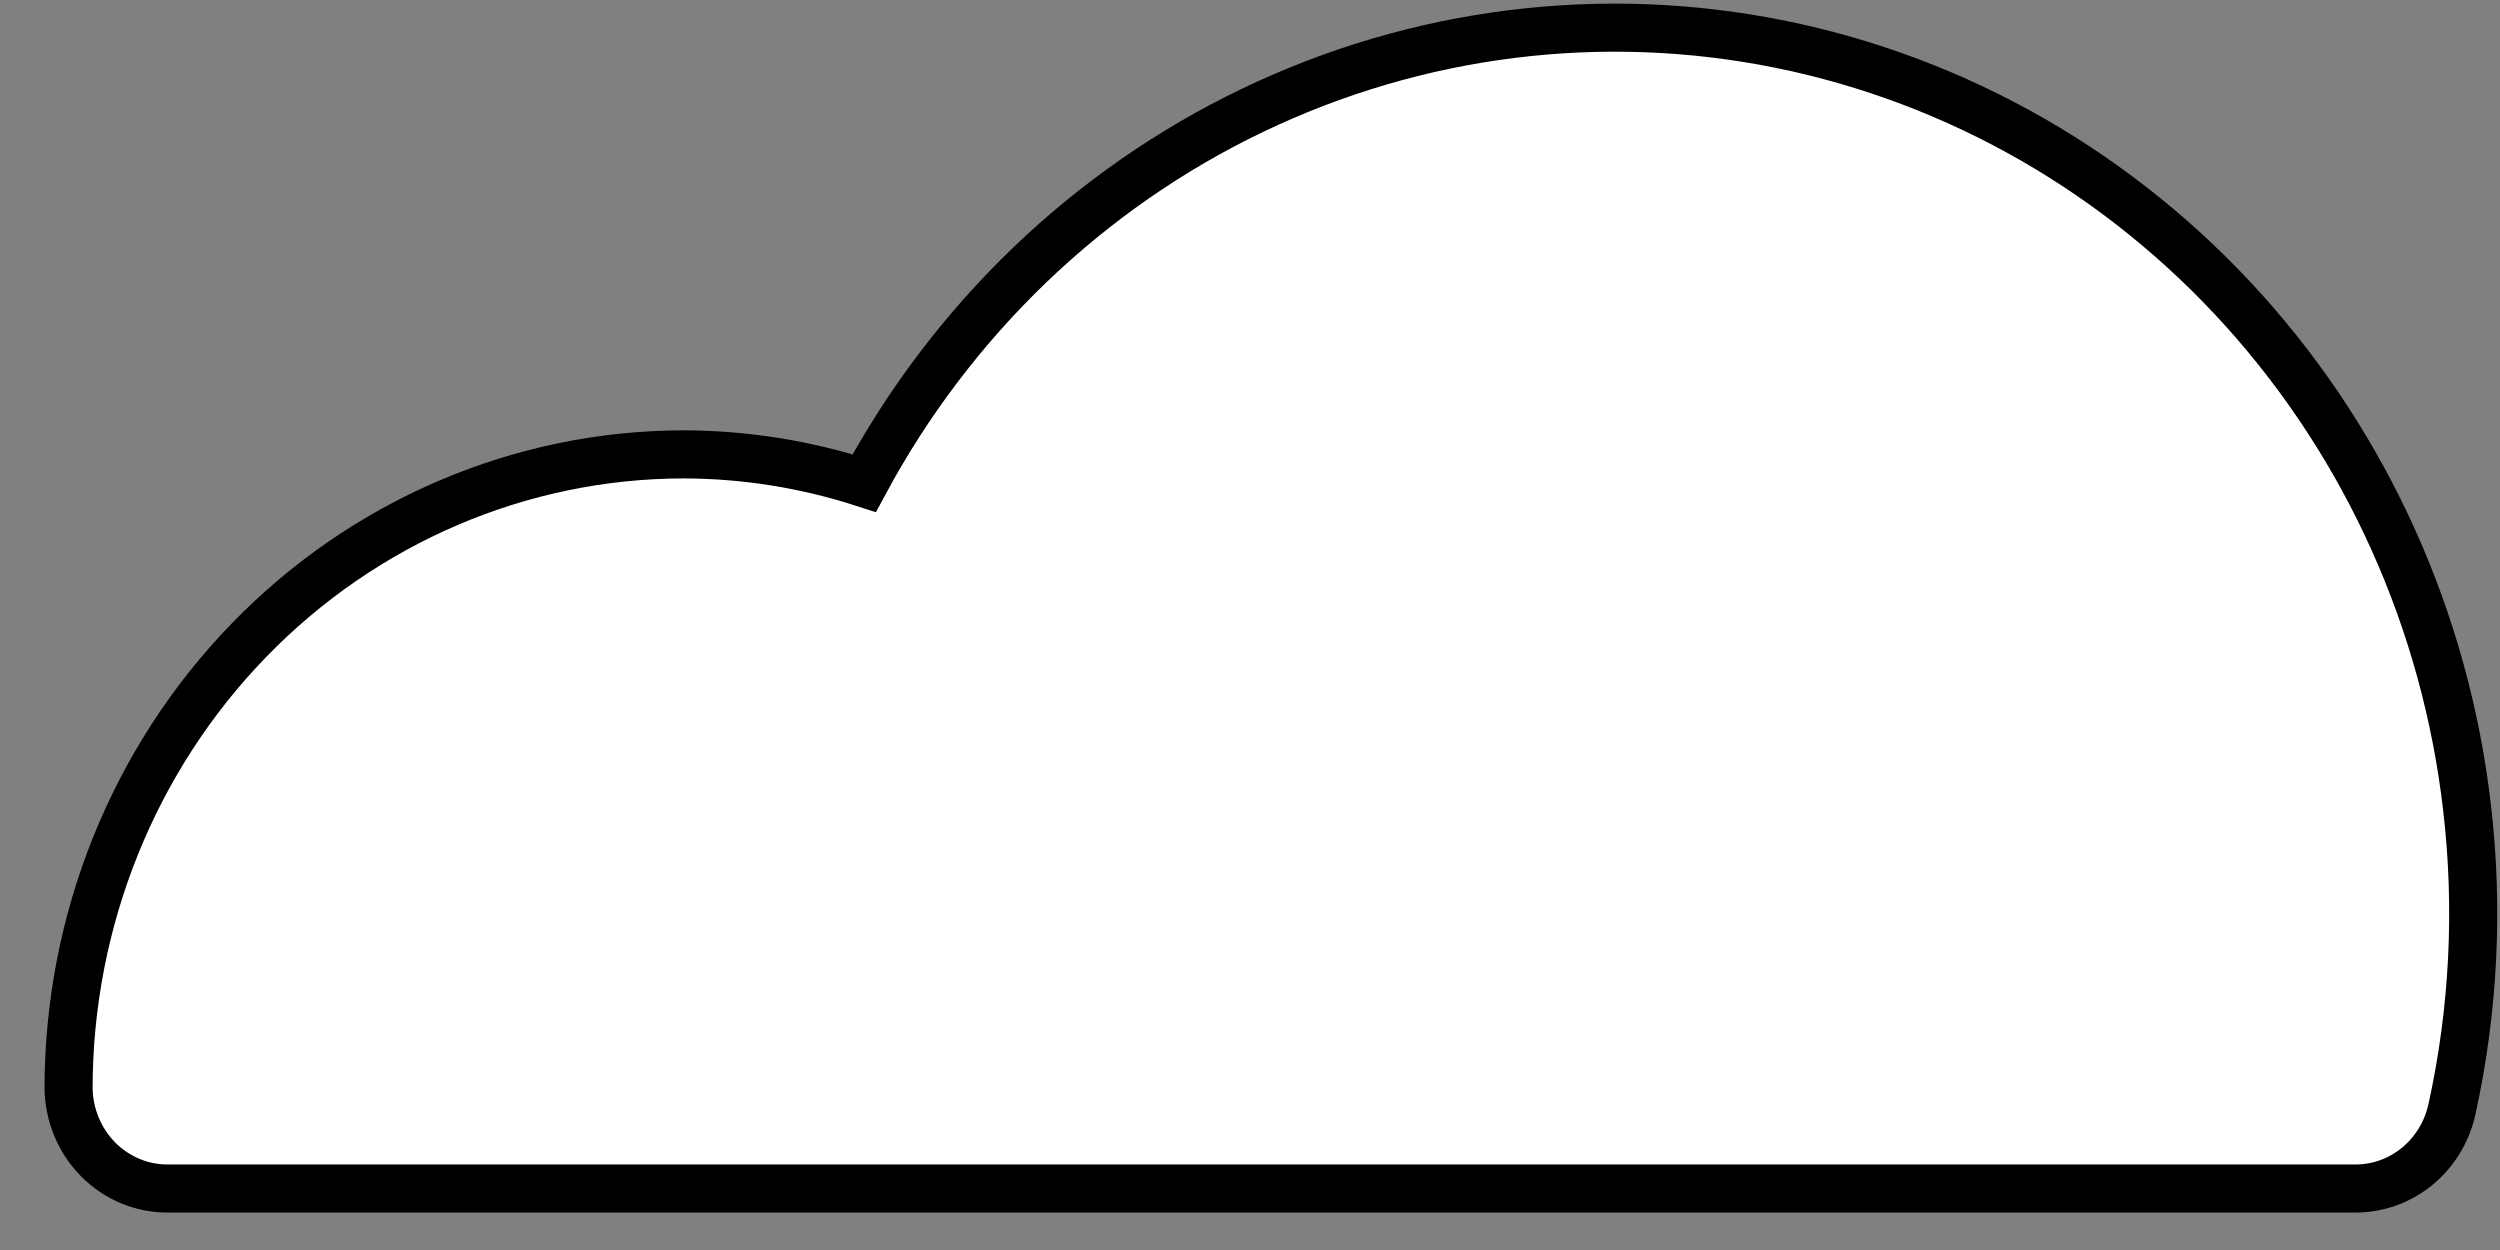 <svg width="52" height="26" viewBox="0 0 52 26" fill="none" xmlns="http://www.w3.org/2000/svg">
<rect x="0" y="0" width="52" height="26" fill="#808080" stroke="none"/>
<path d="M51.313 16.787C50.865 12.925 49.24 9.309 46.673 6.458C44.106 3.607 40.727 1.668 37.023 0.919C33.32 0.171 29.481 0.651 26.058 2.292C22.636 3.932 19.807 6.648 17.976 10.05C16.758 9.655 15.489 9.453 14.212 9.451C10.821 9.457 7.571 10.849 5.174 13.321C2.777 15.793 1.429 19.143 1.426 22.638C1.435 23.195 1.656 23.727 2.043 24.117C2.43 24.507 2.95 24.724 3.491 24.721H48.99C49.457 24.723 49.911 24.56 50.277 24.26C50.643 23.96 50.898 23.54 51.001 23.07C51.454 21.01 51.56 18.884 51.313 16.787Z" fill="white" stroke="black" stroke-miterlimit="10"/>
</svg>
